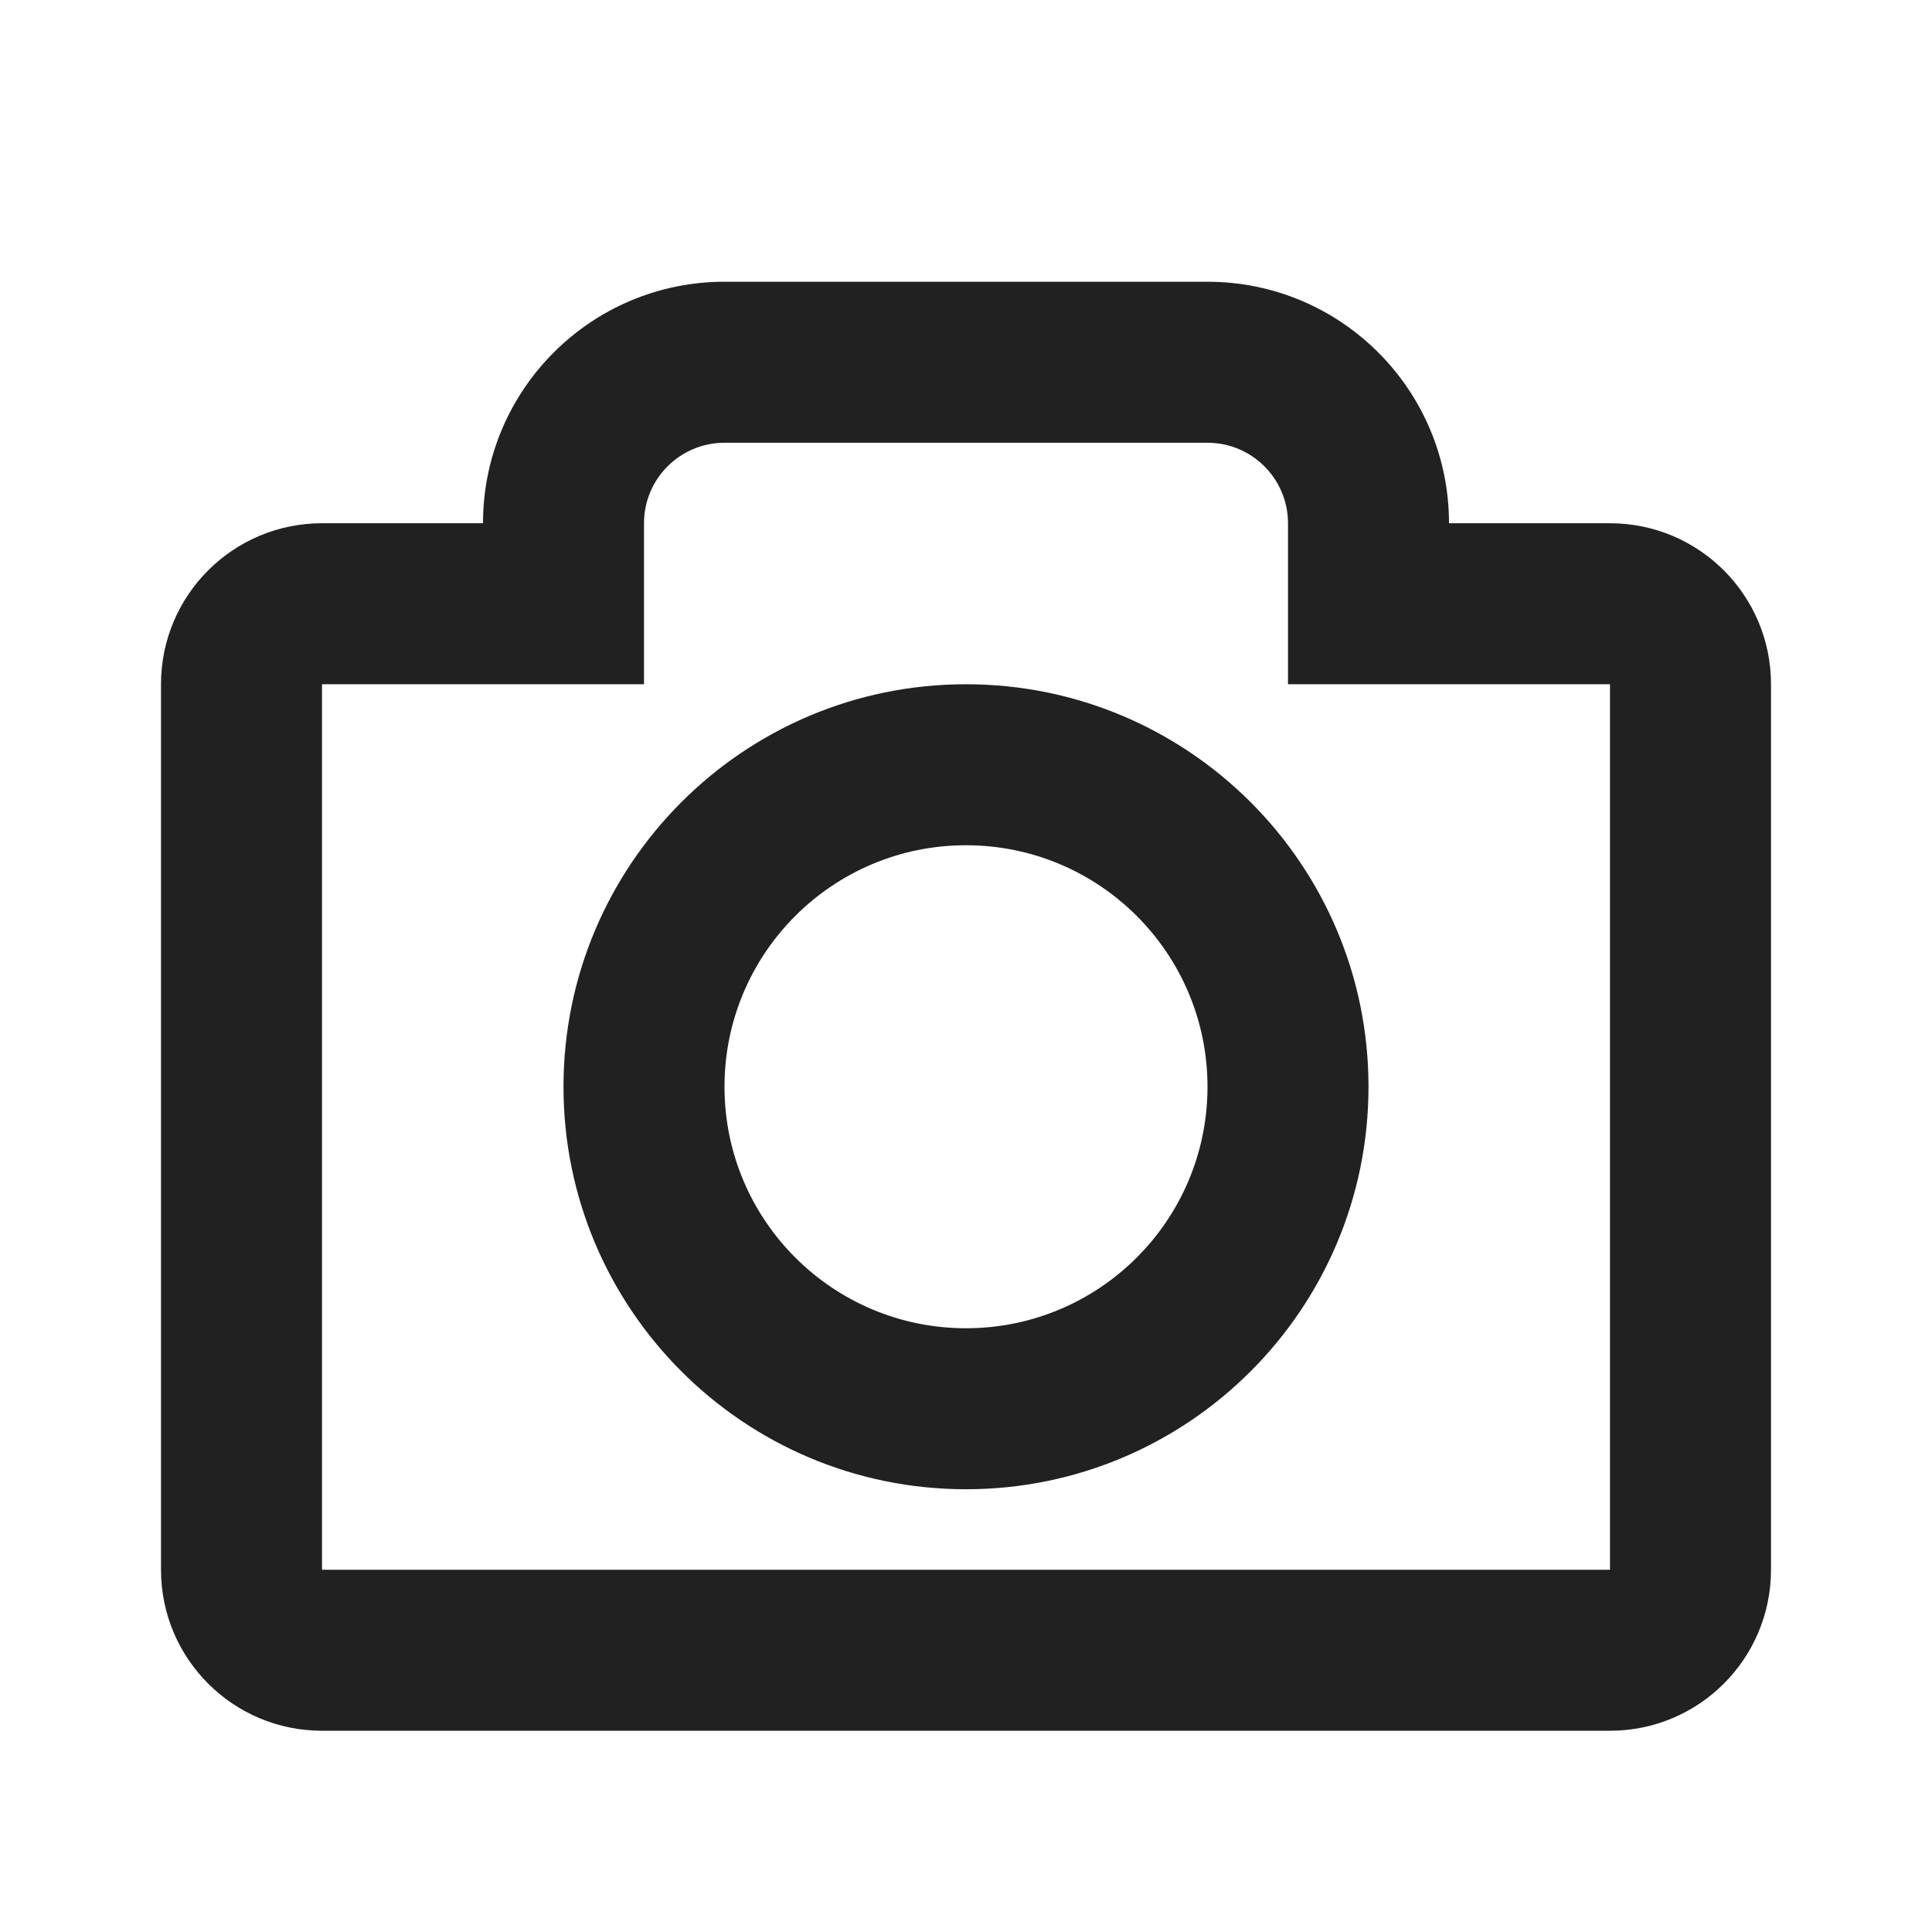 <svg width="24" height="24" viewBox="0 0 24 24" fill="none" xmlns="http://www.w3.org/2000/svg">
<path fill-rule="evenodd" clip-rule="evenodd" d="M9 3.5C7.343 3.5 6 4.843 6 6.5H4C2.895 6.5 2 7.395 2 8.5V19.5C2 20.605 2.895 21.5 4 21.5H20C21.105 21.5 22 20.605 22 19.5V8.5C22 7.395 21.105 6.5 20 6.5H18C18 4.843 16.657 3.5 15 3.5H9ZM8 6.5C8 5.948 8.448 5.5 9 5.5H15C15.552 5.5 16 5.948 16 6.5V8.5H20V19.5H4V8.5H8V6.5Z" fill="black" fill-opacity="0.87"/>
<path fill-rule="evenodd" clip-rule="evenodd" d="M12 10.5C10.343 10.5 9 11.843 9 13.5C9 15.157 10.343 16.5 12 16.5C13.657 16.5 15 15.157 15 13.5C15 11.843 13.657 10.5 12 10.5ZM7 13.5C7 10.739 9.239 8.5 12 8.5C14.761 8.5 17 10.739 17 13.5C17 16.261 14.761 18.5 12 18.5C9.239 18.5 7 16.261 7 13.5Z" fill="black" fill-opacity="0.87"/>
</svg>
